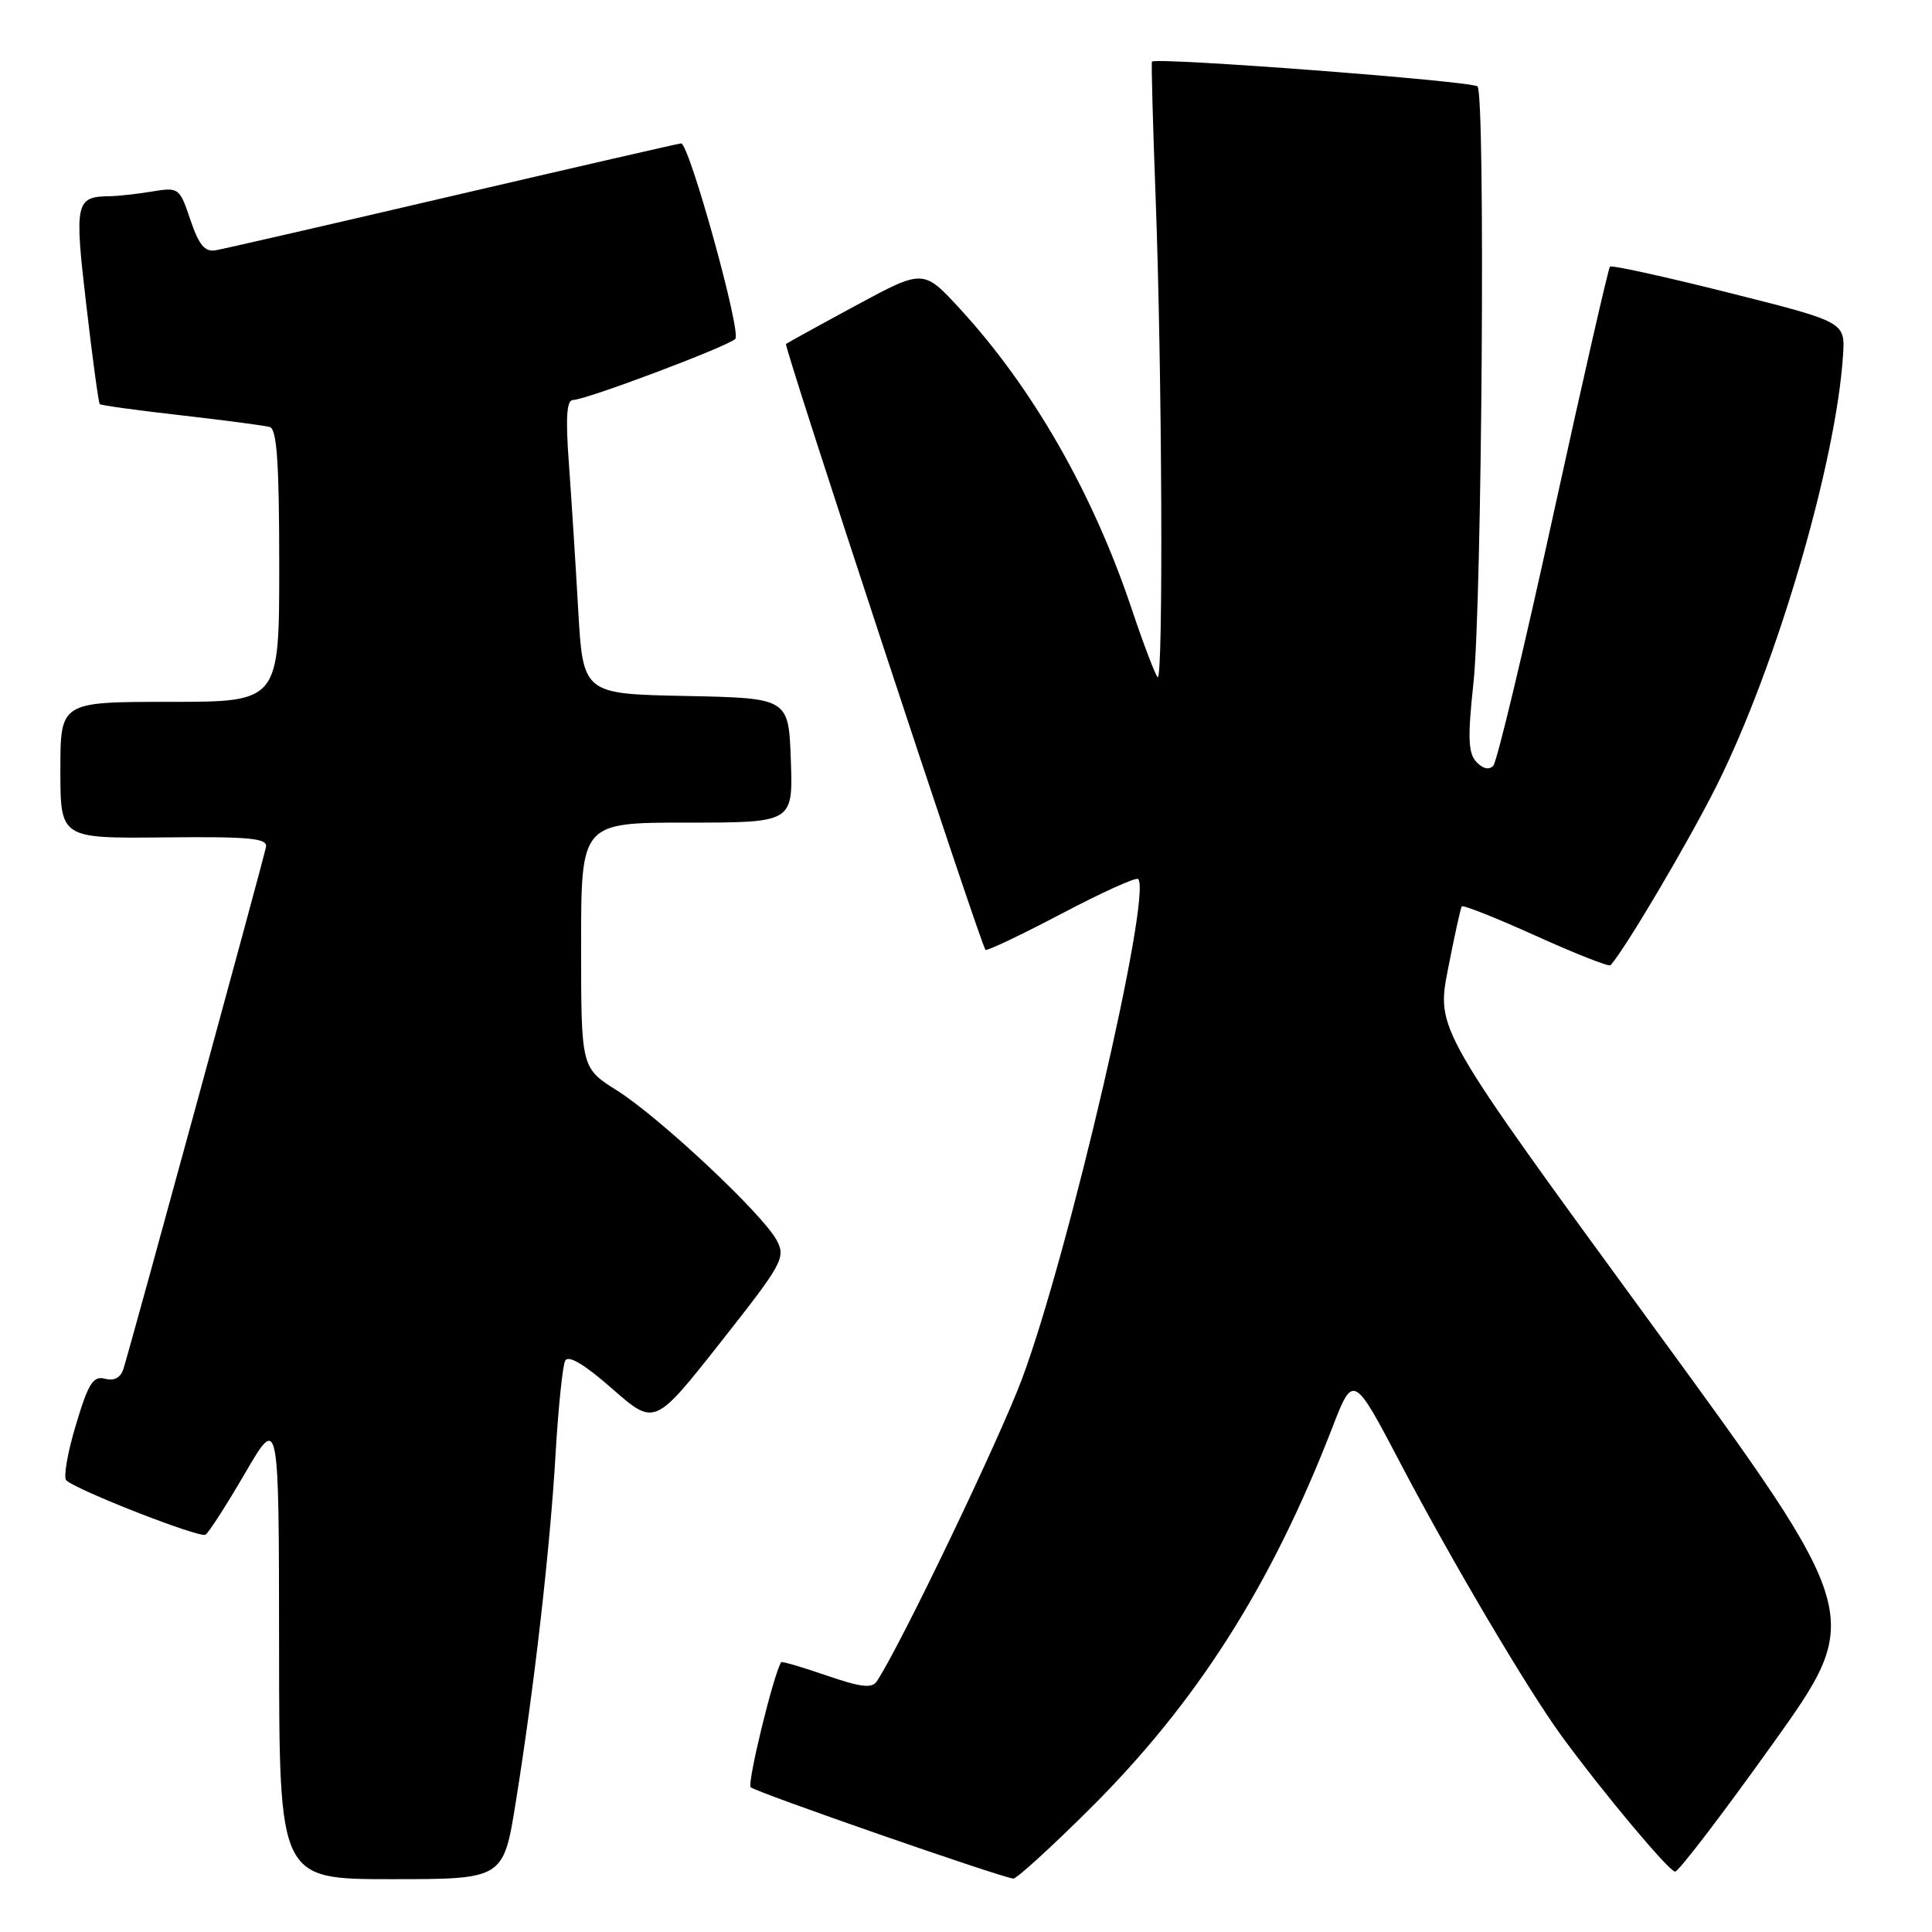 <?xml version="1.0" encoding="UTF-8" standalone="no"?>
<!DOCTYPE svg PUBLIC "-//W3C//DTD SVG 1.1//EN" "http://www.w3.org/Graphics/SVG/1.1/DTD/svg11.dtd" >
<svg xmlns="http://www.w3.org/2000/svg" xmlns:xlink="http://www.w3.org/1999/xlink" version="1.1" viewBox="0 0 256 256">
 <g >
 <path fill="currentColor"
d=" M 68.35 238.75 C 70.81 223.41 72.90 205.06 73.62 192.60 C 73.98 186.49 74.55 180.96 74.89 180.30 C 75.31 179.51 77.44 180.78 81.13 184.02 C 86.74 188.94 86.74 188.94 95.48 177.86 C 103.73 167.40 104.14 166.64 102.91 164.33 C 101.05 160.85 87.38 148.04 81.75 144.49 C 77.00 141.50 77.00 141.50 77.00 125.25 C 77.00 109.00 77.00 109.00 91.04 109.00 C 105.08 109.00 105.08 109.00 104.79 100.75 C 104.50 92.50 104.50 92.50 90.88 92.22 C 77.25 91.95 77.25 91.95 76.61 80.72 C 76.26 74.55 75.70 65.79 75.37 61.25 C 74.93 55.30 75.09 53.00 75.93 53.00 C 77.60 53.00 96.32 45.96 97.43 44.91 C 98.29 44.11 91.33 19.00 90.25 19.00 C 90.01 19.00 76.46 22.11 60.15 25.91 C 43.84 29.72 29.65 32.98 28.60 33.16 C 27.14 33.42 26.37 32.50 25.23 29.14 C 23.79 24.87 23.69 24.79 20.13 25.38 C 18.13 25.71 15.60 25.99 14.50 26.00 C 10.00 26.06 9.84 26.81 11.44 40.46 C 12.26 47.51 13.06 53.40 13.22 53.55 C 13.38 53.71 18.23 54.38 24.00 55.03 C 29.78 55.69 35.06 56.39 35.75 56.58 C 36.69 56.85 37.00 61.40 37.00 74.97 C 37.00 93.00 37.00 93.00 22.50 93.00 C 8.00 93.00 8.00 93.00 8.00 102.05 C 8.00 111.10 8.00 111.10 21.75 110.96 C 33.02 110.84 35.46 111.07 35.25 112.21 C 35.01 113.57 17.51 177.65 16.37 181.34 C 16.00 182.55 15.16 183.01 13.92 182.69 C 12.34 182.28 11.71 183.27 10.05 188.83 C 8.95 192.47 8.38 195.77 8.78 196.15 C 10.15 197.46 26.46 203.83 27.23 203.36 C 27.65 203.10 30.02 199.42 32.48 195.19 C 36.96 187.50 36.96 187.50 36.98 218.25 C 37.00 249.00 37.00 249.00 51.85 249.00 C 66.71 249.00 66.71 249.00 68.35 238.75 Z  M 144.34 239.75 C 158.56 225.62 168.39 210.18 176.51 189.24 C 179.32 181.98 179.32 181.98 185.75 194.24 C 192.41 206.92 202.44 223.89 206.90 230.00 C 212.33 237.44 221.17 248.00 221.96 248.00 C 222.42 248.00 228.26 240.36 234.92 231.03 C 247.04 214.06 247.04 214.06 218.67 175.22 C 190.31 136.39 190.31 136.39 191.86 128.44 C 192.71 124.07 193.54 120.32 193.69 120.10 C 193.85 119.88 198.26 121.63 203.50 124.00 C 208.74 126.37 213.19 128.12 213.40 127.90 C 215.30 125.83 223.70 111.61 227.46 104.11 C 235.37 88.31 243.27 61.42 244.21 47.09 C 244.50 42.67 244.50 42.67 229.12 38.80 C 220.66 36.67 213.56 35.11 213.33 35.33 C 213.11 35.56 209.74 50.31 205.84 68.12 C 201.95 85.93 198.36 100.93 197.87 101.46 C 197.32 102.06 196.48 101.87 195.63 100.96 C 194.54 99.79 194.46 97.72 195.24 90.50 C 196.37 79.97 196.84 12.51 195.78 11.45 C 195.07 10.74 152.99 7.54 152.64 8.17 C 152.54 8.35 152.76 16.38 153.12 26.00 C 153.99 49.02 154.16 90.50 153.39 89.73 C 153.06 89.39 151.49 85.28 149.92 80.58 C 144.76 65.24 136.83 51.40 127.21 40.93 C 122.35 35.65 122.35 35.65 113.43 40.47 C 108.52 43.12 104.34 45.43 104.15 45.58 C 103.82 45.85 129.90 125.06 130.58 125.86 C 130.75 126.05 135.26 123.91 140.60 121.10 C 145.94 118.29 150.54 116.20 150.81 116.47 C 152.70 118.37 141.63 166.03 135.44 182.66 C 132.43 190.73 119.38 217.93 116.20 222.76 C 115.55 223.75 114.11 223.59 109.52 222.01 C 106.30 220.90 103.60 220.11 103.51 220.25 C 102.51 221.79 98.97 236.31 99.47 236.82 C 100.09 237.45 132.56 248.75 134.27 248.92 C 134.69 248.96 139.22 244.84 144.34 239.75 Z "/>
</g>
</svg>